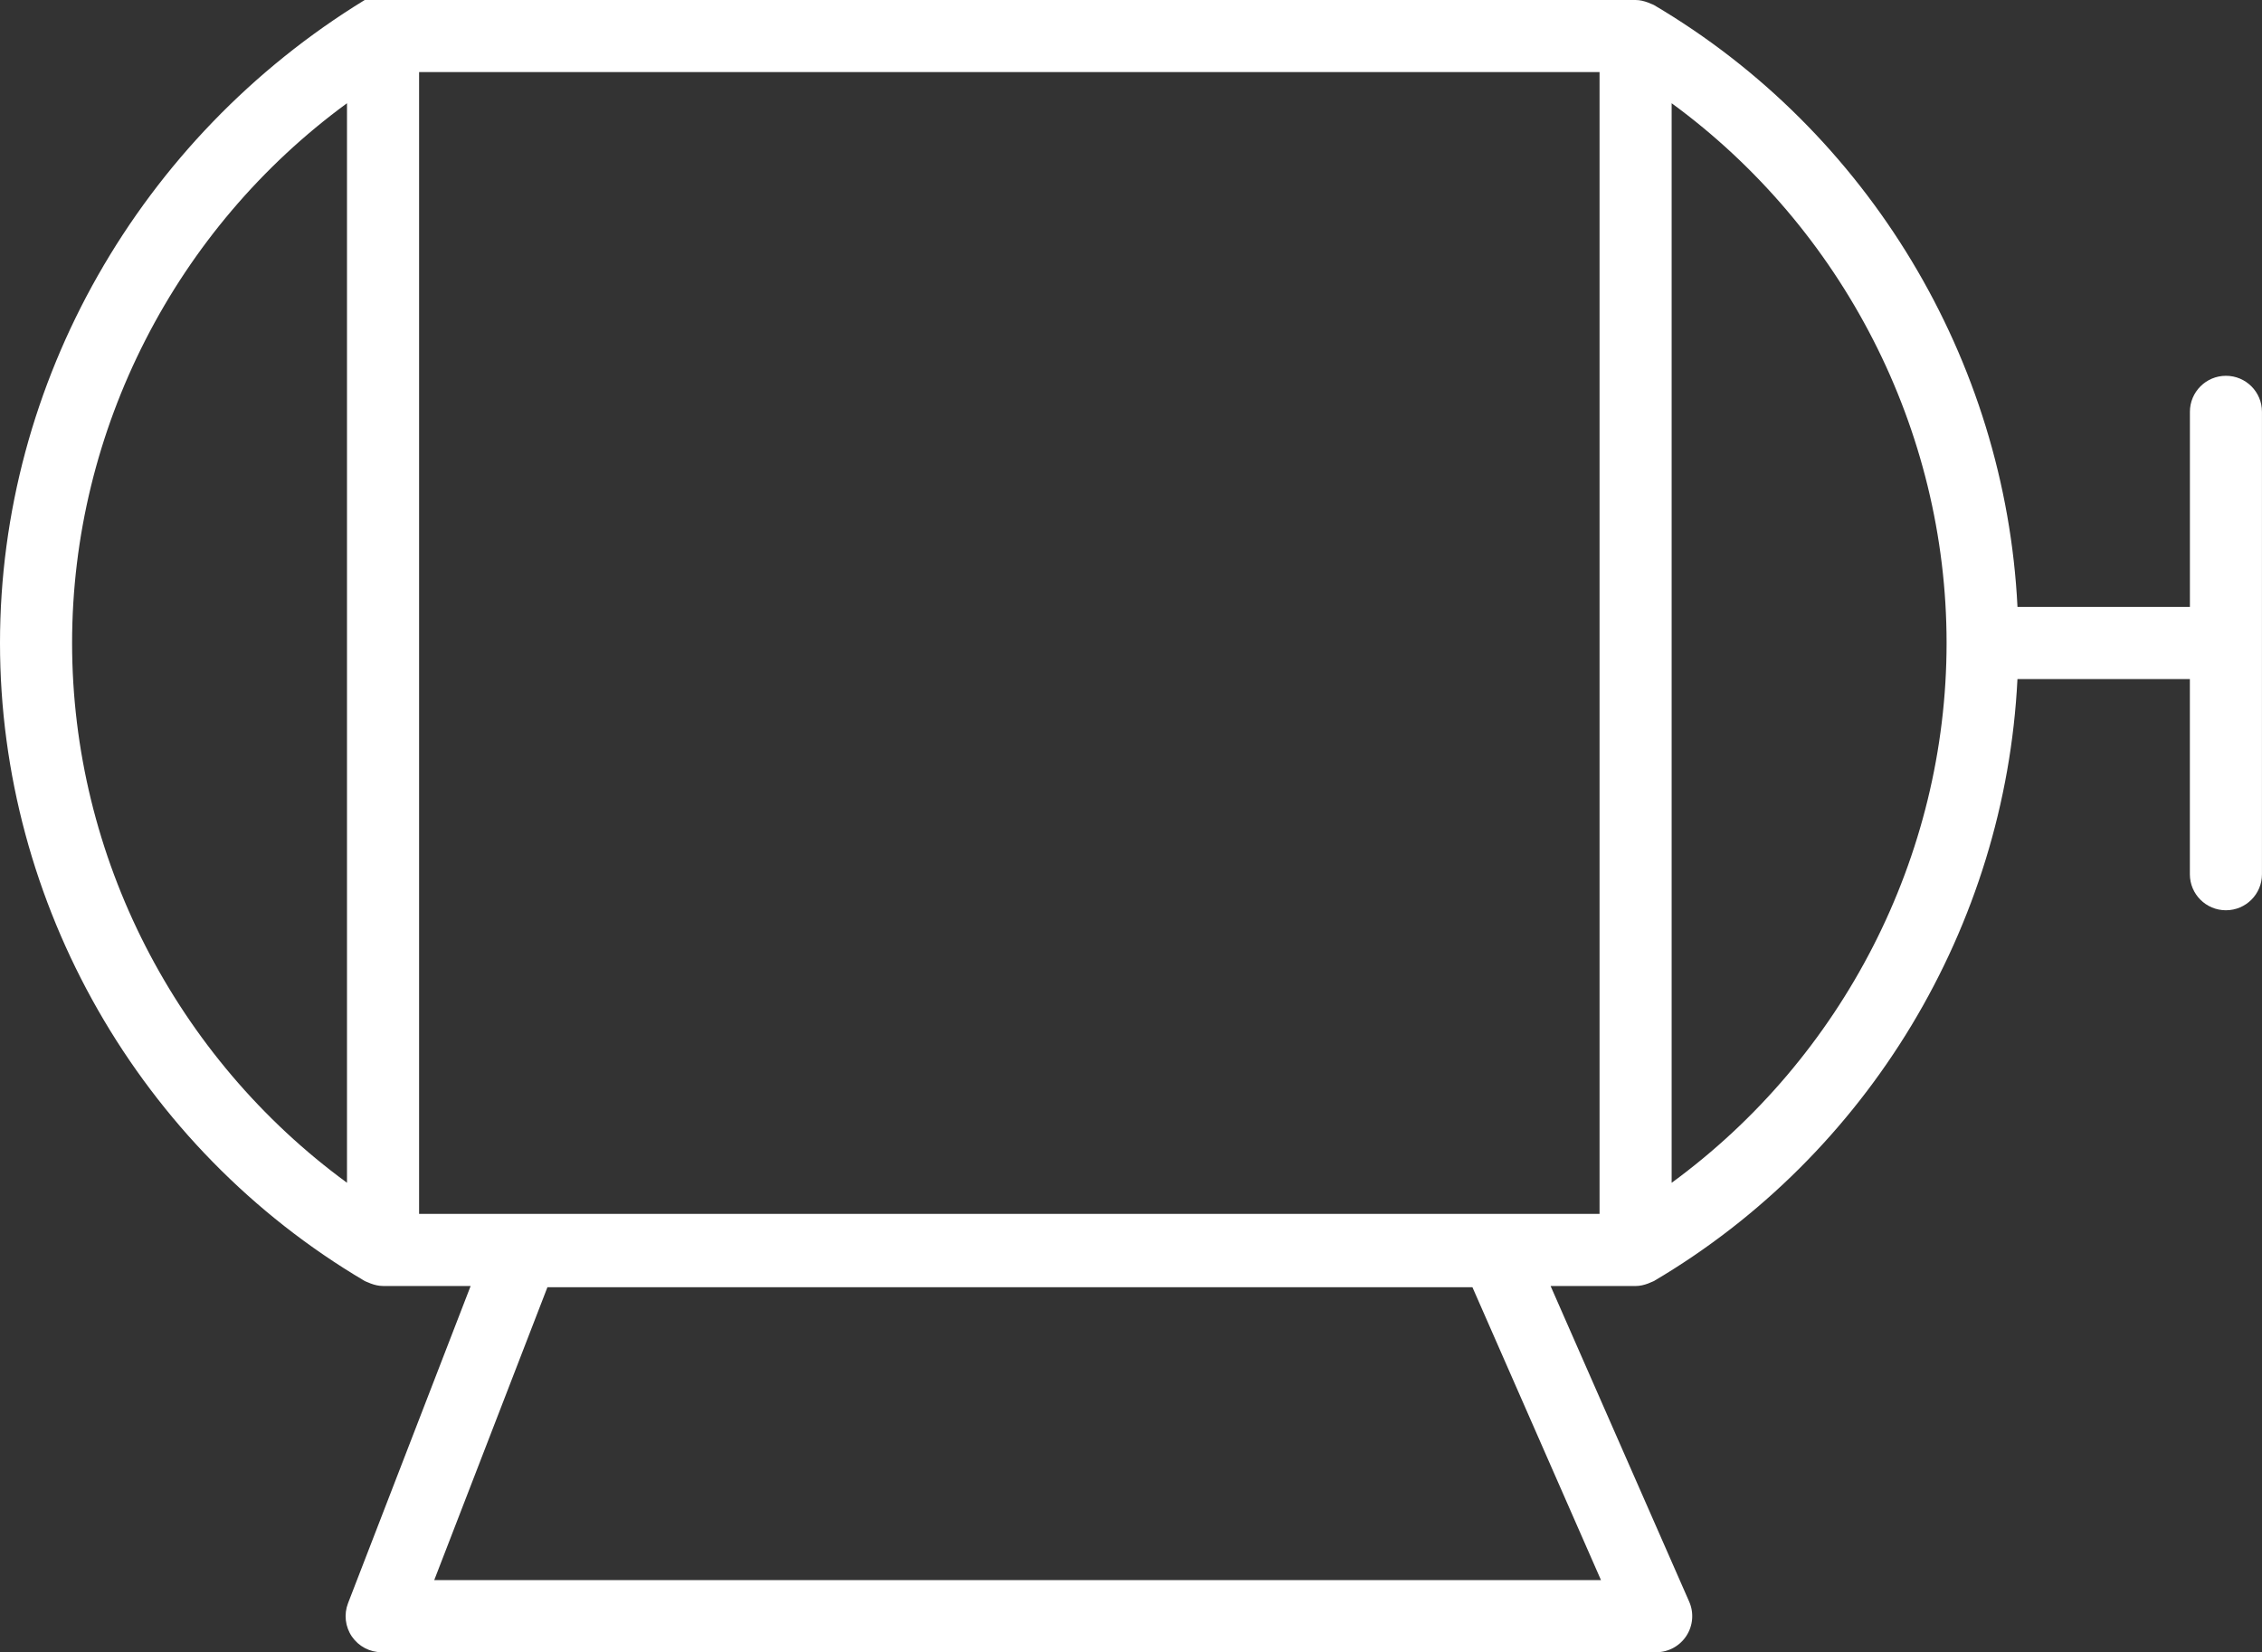<svg version="1.2" baseProfile="tiny" viewBox="0 0 62.75 45.838" xmlns:xlink="http://www.w3.org/1999/xlink" xmlns="http://www.w3.org/2000/svg">
<rect x="0" y="0" width="62.75" height="45.838" fill="#333333" stroke="none"/>
<path style="fill:#ffffff;" d="M61.75,10.426C61.197,10.426,60.75,10.874,60.75,11.426L60.75,16.839L55.967,16.839C55.628,9.984,51.834,3.651,45.881,0.139C45.857,0.124,45.828,0.118,45.803,0.106C45.775,0.092,45.747,0.081,45.718,0.07C45.606,0.029,45.492,0.0,45.373,0.0L10.626,0.0L10.626,0.0C10.507,0.0,10.393,0.0,10.281,0.0C10.252,0.0,10.224,0.0,10.197,0.0C10.171,0.0,10.142,0.0,10.118,0.0C3.877,3.82,0.0,10.603,0.0,17.839C0.0,25.076,3.877,31.858,10.118,35.54C10.142,35.555,10.171,35.561,10.196,35.573C10.224,35.587,10.252,35.598,10.282,35.609C10.392,35.65,10.507,35.678,10.626,35.678L13.056,35.678L9.655,44.478C9.536,44.786,9.576,45.132,9.762,45.404C9.949,45.676,10.257,45.839,10.587,45.839L45.944,45.839C46.282,45.839,46.596,45.669,46.781,45.386C46.966,45.103,46.996,44.746,46.86,44.437L43.015,35.679L45.373,35.679C45.492,35.679,45.607,35.651,45.718,35.61C45.746,35.599,45.773,35.588,45.8,35.575C45.826,35.562,45.856,35.555,45.881,35.541C51.833,32.029,55.627,25.697,55.966,18.84L60.749,18.84L60.749,24.254C60.749,24.807,61.196,25.254,61.749,25.254C62.302,25.254,62.749,24.807,62.749,24.254L62.749,11.426C62.75,10.874,62.303,10.426,61.75,10.426M12.046,43.838L15.186,35.713L40.847,35.713L44.413,43.838L12.046,43.838M11.626,33.678L11.626,2L44.373,2L44.373,33.678L11.626,33.678L11.626,33.678M2,17.839C2,11.914,4.885,6.332,9.626,2.864L9.626,32.814C4.885,29.346,2,23.764,2,17.839M46.373,32.815L46.373,2.864C51.115,6.332,54,11.914,54,17.839C54,23.764,51.114,29.347,46.373,32.815Z"/>
</svg>